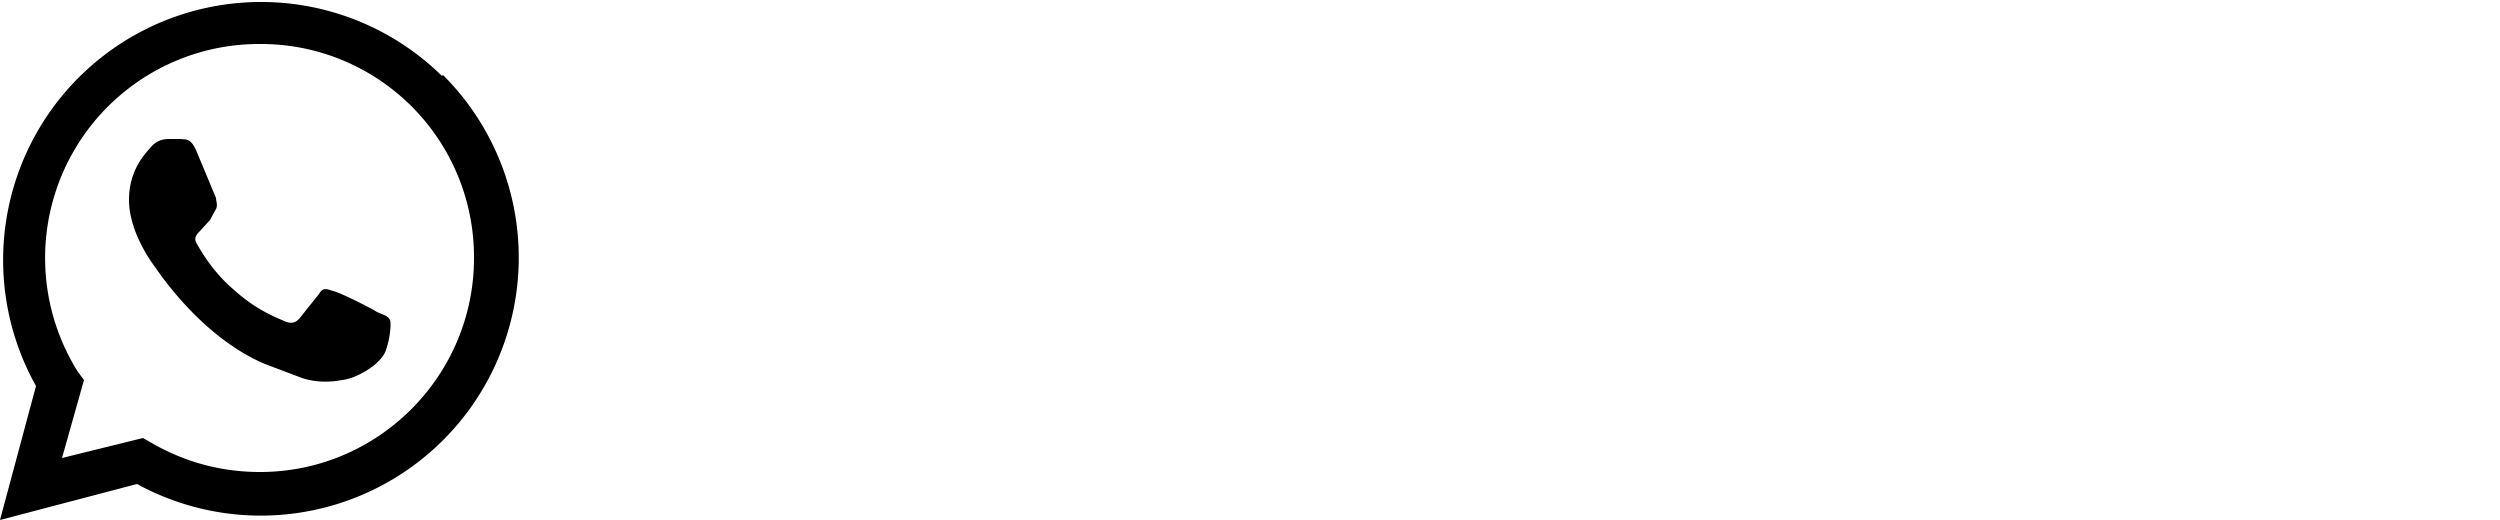 <svg width="250" height="52" xmlns="http://www.w3.org/2000/svg"><path class="resume-logo" d="M37.7 31.2c-.6-.4-3.8-2-4.4-2.1-.6-.2-1-.4-1.4.3l-2 2.5c-.4.4-.8.5-1.5.2-.6-.3-2.7-1-5.1-3.2-2-1.7-3.2-3.8-3.6-4.5-.4-.6 0-1 .3-1.3l1-1.1.6-1.1c.2-.4 0-.8 0-1.1l-2-4.8c-.6-1.3-1.1-1-1.5-1.1h-1.2c-.5 0-1.2.1-1.8.8-.5.6-2.2 2.2-2.2 5.3 0 3.2 2.3 6.3 2.6 6.7.3.4 4.6 7 11 9.7l3.7 1.4c1.5.5 3 .4 4 .2 1.3-.1 3.9-1.5 4.4-3 .5-1.5.5-2.8.4-3-.2-.4-.6-.5-1.3-.8M26 47.2c-3.9 0-7.6-1-11-3l-.7-.4-8.1 2L8.4 38l-.6-.8A21.4 21.4 0 0126 4.4a21.3 21.3 0 0121.4 21.4c0 11.8-9.6 21.4-21.4 21.4M44.2 7.6a25.8 25.8 0 00-40.6 31L0 52l13.7-3.6A25.8 25.8 0 0044.3 7.5" fill="currentColor"></path></svg>